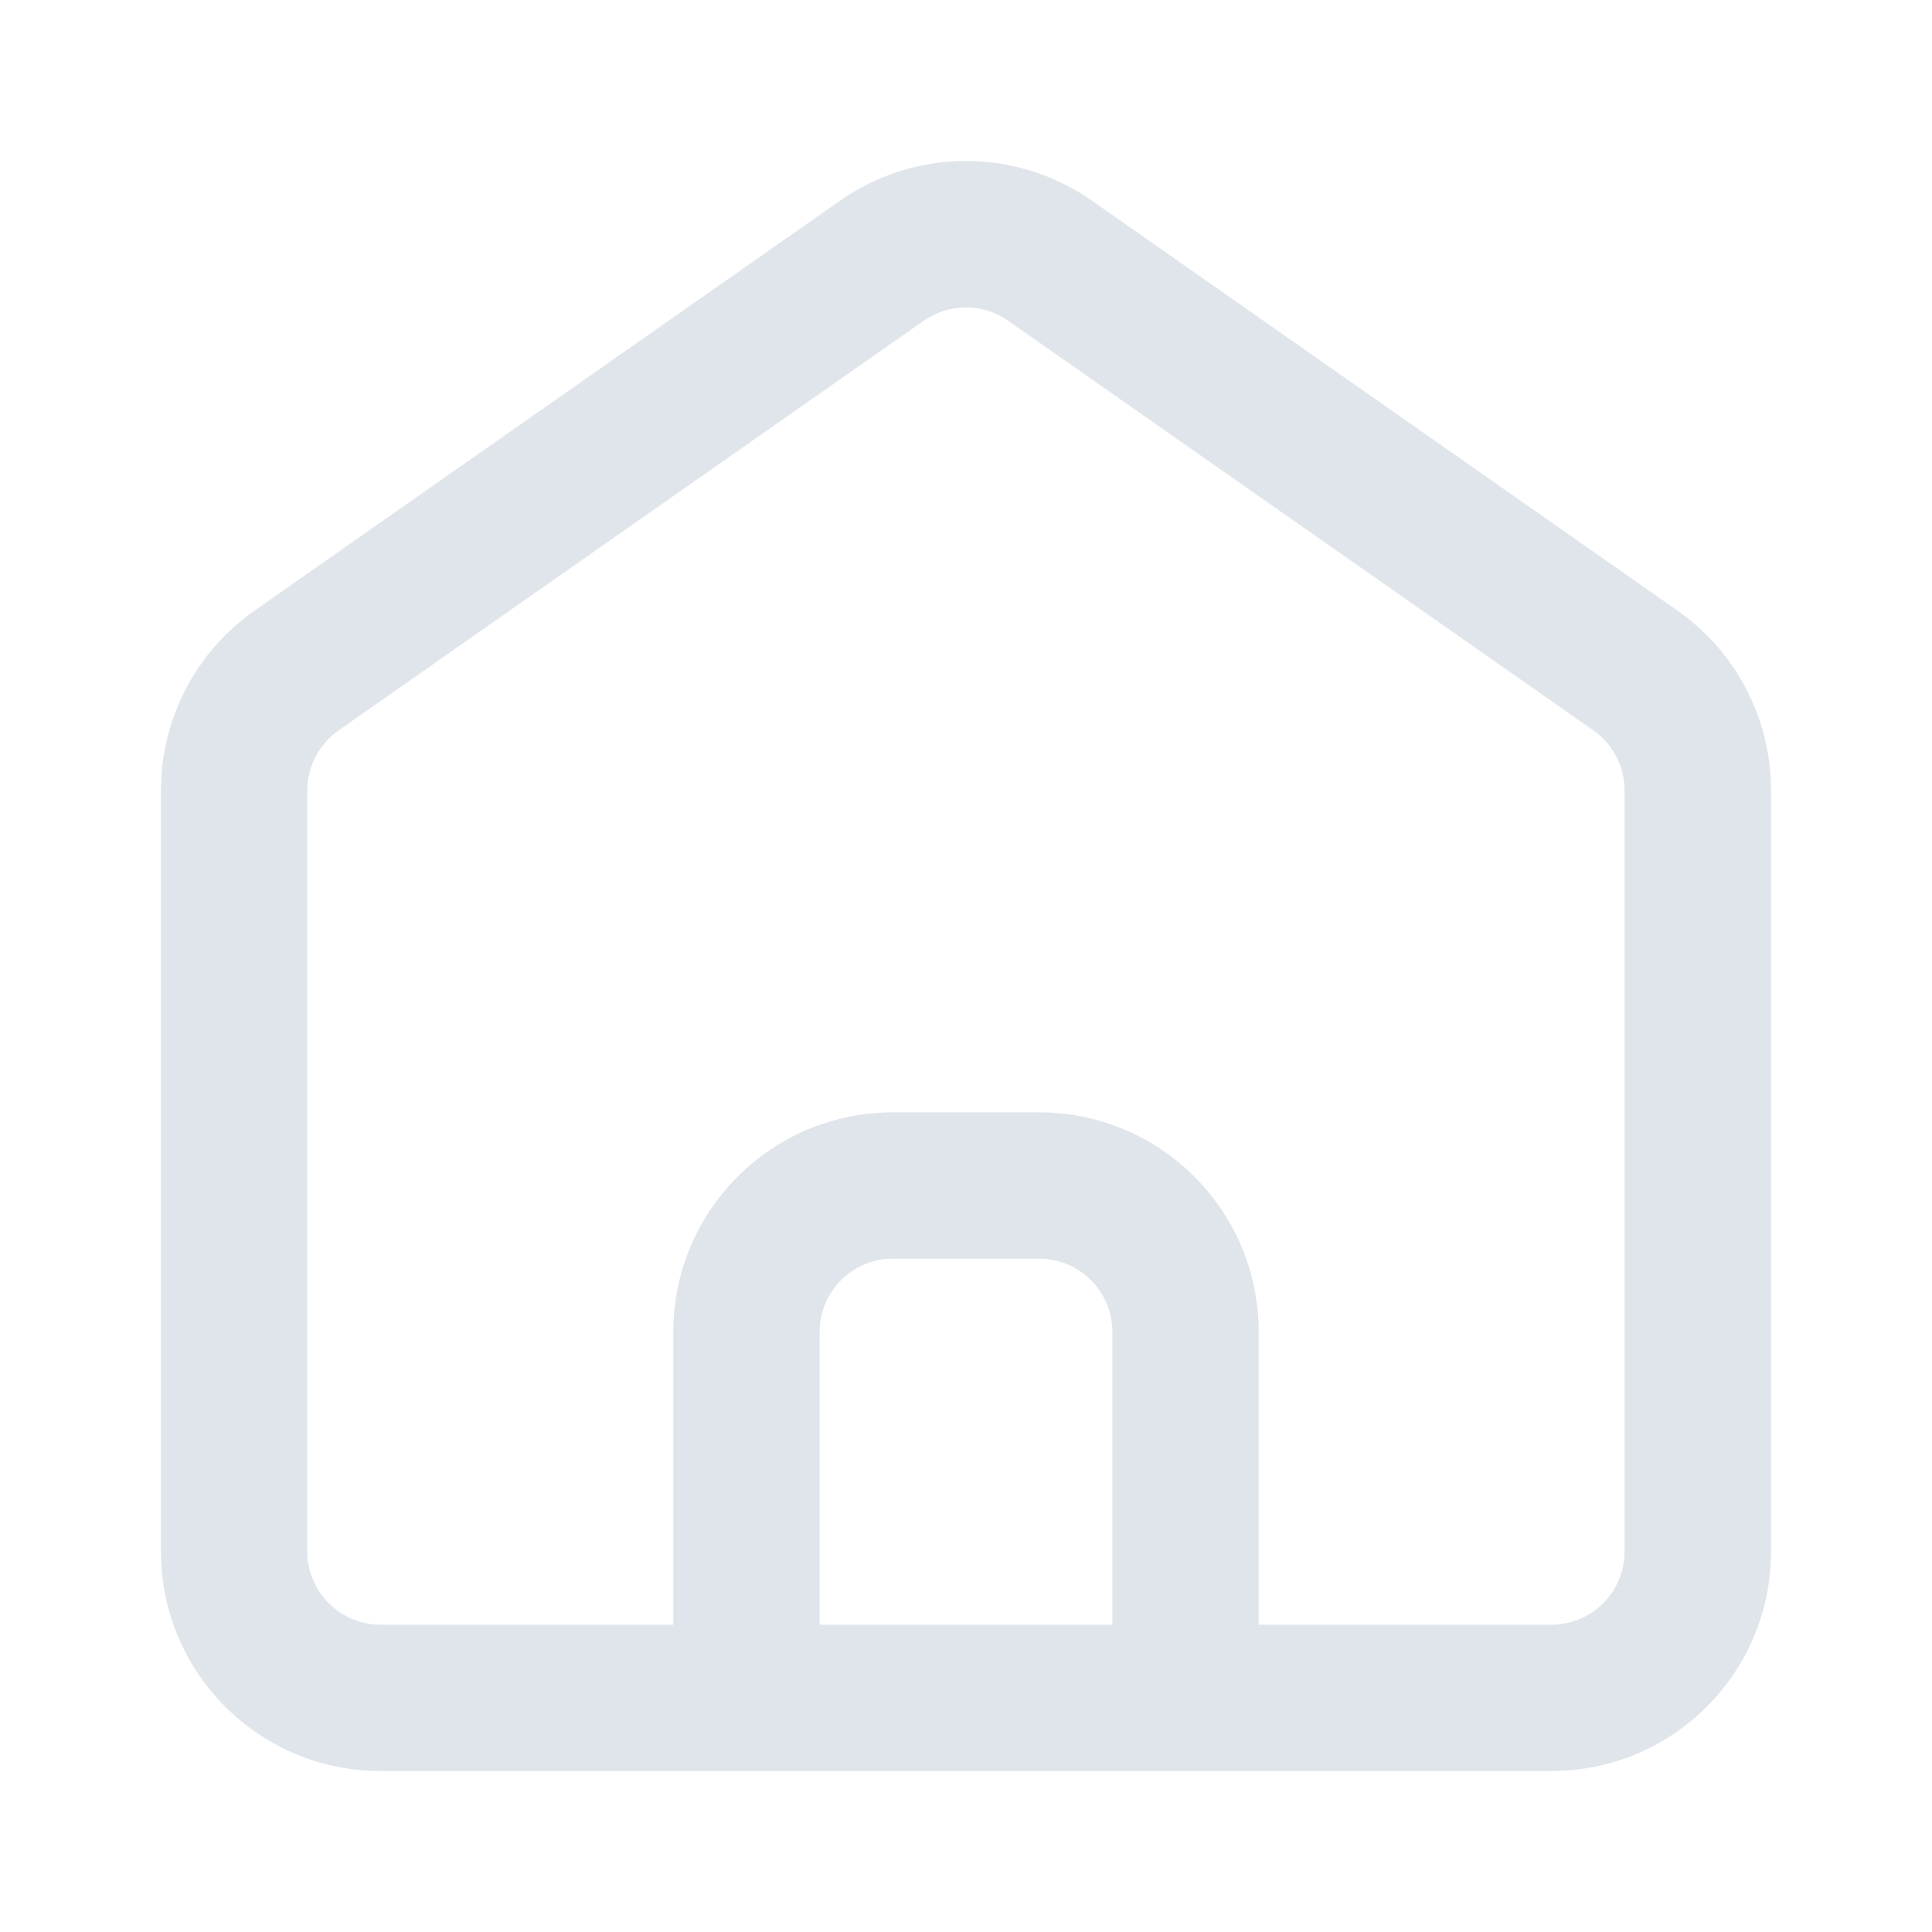 <svg width="16" height="16" viewBox="0 0 16 16" fill="none" xmlns="http://www.w3.org/2000/svg">
<path fill-rule="evenodd" clip-rule="evenodd" d="M8 1.333C7.635 1.333 7.27 1.443 6.957 1.662L2.109 5.056C1.623 5.396 1.333 5.952 1.333 6.546V12.849C1.333 13.853 2.147 14.667 3.151 14.667H12.848C13.853 14.667 14.667 13.853 14.667 12.849V6.546C14.667 5.952 14.377 5.396 13.891 5.056L9.043 1.662C8.73 1.443 8.364 1.333 8 1.333ZM13.454 6.546C13.454 6.348 13.358 6.163 13.196 6.049L8.347 2.655C8.243 2.582 8.122 2.546 8 2.546C7.878 2.546 7.757 2.582 7.652 2.655L2.804 6.049C2.642 6.163 2.545 6.348 2.545 6.546V12.849C2.545 13.183 2.817 13.455 3.151 13.455H5.576V11.03C5.576 10.026 6.39 9.212 7.394 9.212H8.606C9.61 9.212 10.424 10.026 10.424 11.03V13.455H12.848C13.183 13.455 13.454 13.183 13.454 12.849V6.546ZM9.212 13.455V11.03C9.212 10.696 8.941 10.424 8.606 10.424H7.394C7.059 10.424 6.788 10.696 6.788 11.03V13.455H9.212Z" fill="#E0E5EB"/>
</svg>
